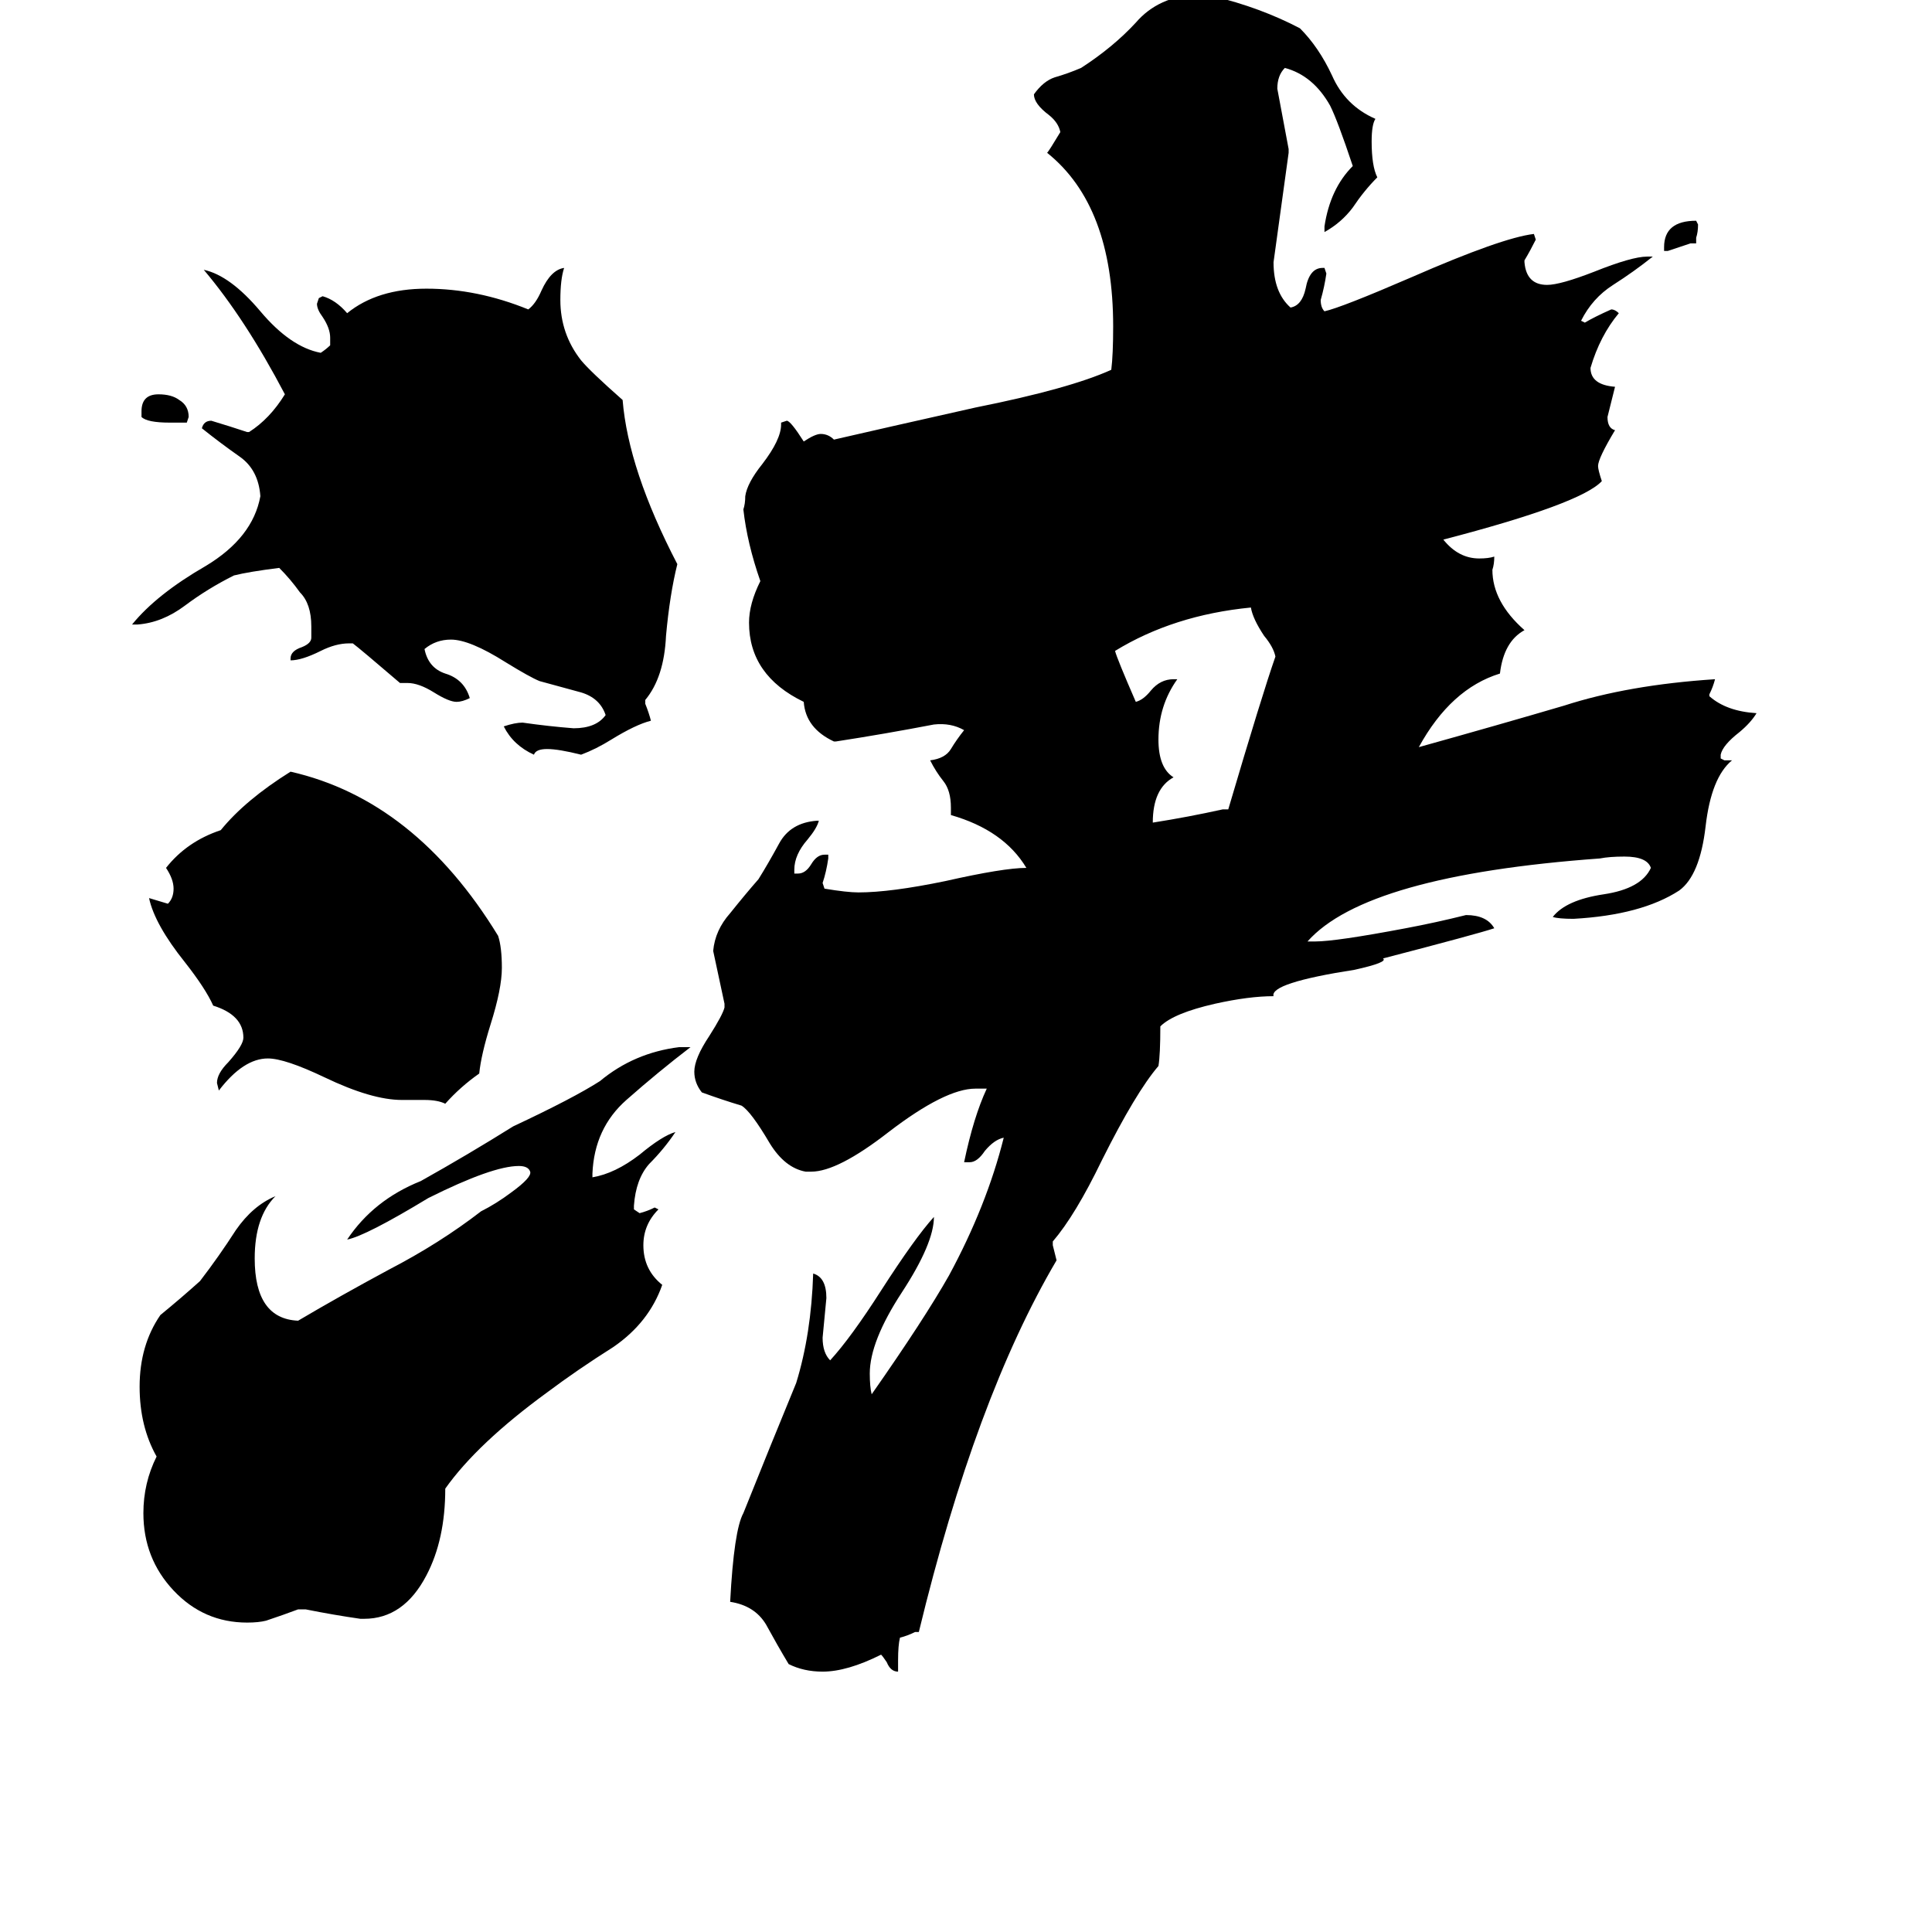 <svg xmlns="http://www.w3.org/2000/svg" viewBox="0 -800 1024 1024">
	<path fill="#000000" d="M99 -576H90Q78 -576 75 -579V-582Q75 -591 84 -591Q91 -591 95 -588Q100 -585 100 -579ZM225 -217H213Q197 -217 172 -229Q151 -239 142 -239Q129 -239 116 -222L115 -226Q115 -231 121 -237Q129 -246 129 -250Q129 -262 113 -267Q109 -276 98 -290Q82 -310 79 -324L89 -321Q92 -324 92 -329Q92 -334 88 -340Q99 -354 117 -360Q130 -376 154 -391Q220 -376 264 -304Q266 -298 266 -287Q266 -276 260 -257Q255 -241 254 -231Q244 -224 236 -215Q232 -217 225 -217ZM342 -429V-427Q344 -422 345 -418Q337 -416 324 -408Q316 -403 308 -400Q296 -403 290 -403Q284 -403 283 -400Q272 -405 267 -415Q273 -417 277 -417Q291 -415 304 -414Q316 -414 321 -421Q318 -430 308 -433Q297 -436 286 -439Q281 -441 268 -449Q249 -461 239 -461Q231 -461 225 -456Q227 -446 236 -443Q246 -440 249 -430Q245 -428 242 -428Q238 -428 230 -433Q222 -438 216 -438H212Q191 -456 187 -459H185Q178 -459 170 -455Q160 -450 154 -450V-451Q154 -455 160 -457Q165 -459 165 -462V-468Q165 -480 159 -486Q154 -493 148 -499Q132 -497 124 -495Q110 -488 98 -479Q86 -470 73 -469H70Q83 -485 109 -500Q134 -515 138 -537Q137 -551 127 -558Q117 -565 107 -573Q108 -577 112 -577Q122 -574 131 -571H132Q143 -578 151 -591Q130 -631 108 -657Q122 -654 138 -635Q154 -616 170 -613Q173 -615 175 -617V-621Q175 -626 171 -632Q168 -636 168 -639L169 -642L171 -643Q178 -641 184 -634Q200 -647 226 -647Q253 -647 280 -636Q284 -639 287 -646Q292 -657 299 -658Q297 -652 297 -641Q297 -623 308 -609Q313 -603 330 -588Q333 -551 359 -501Q355 -485 353 -463Q352 -441 342 -429ZM193 58H191Q177 56 162 53H158Q150 56 141 59Q137 60 131 60Q108 60 92 43Q76 26 76 2Q76 -14 83 -28Q74 -44 74 -65Q74 -87 85 -103Q96 -112 106 -121Q116 -134 125 -148Q134 -161 146 -166Q135 -155 135 -133Q135 -101 158 -100Q180 -113 206 -127Q233 -141 255 -158Q263 -162 271 -168Q282 -176 281 -179Q280 -182 275 -182Q261 -182 227 -165Q194 -145 184 -143Q198 -164 223 -174Q248 -188 272 -203Q304 -218 318 -227Q336 -242 360 -245H366Q349 -232 332 -217Q315 -202 314 -178V-176Q326 -178 339 -188Q351 -198 358 -200Q352 -191 344 -183Q337 -175 336 -161V-159L339 -157Q343 -158 347 -160L349 -159Q341 -151 341 -140Q341 -127 351 -119Q344 -99 325 -86Q306 -74 290 -62Q253 -35 236 -11Q236 16 226 35Q214 58 193 58ZM899 -671H896Q890 -669 884 -667H882V-669Q882 -683 899 -683L900 -681Q900 -677 899 -674ZM648 -371H651Q669 -432 676 -452Q675 -457 670 -463Q664 -472 663 -478Q622 -474 591 -455Q592 -451 602 -428Q606 -429 610 -434Q615 -440 622 -440H624Q614 -426 614 -408Q614 -393 622 -388Q611 -382 611 -364Q630 -367 648 -371ZM733 -292Q736 -290 718 -286Q673 -279 675 -272Q662 -272 644 -268Q622 -263 615 -256Q615 -241 614 -235Q602 -221 584 -185Q570 -156 558 -142V-140Q559 -136 560 -132Q517 -59 487 65H485Q481 67 477 68Q476 72 476 80V86Q472 86 470 81Q468 78 467 77Q449 86 436 86Q426 86 418 82Q412 72 406 61Q400 51 387 49Q389 11 394 2Q408 -33 422 -67Q430 -93 431 -125Q438 -123 438 -112Q437 -101 436 -91Q436 -83 440 -79Q451 -91 467 -116Q485 -144 495 -155Q495 -141 478 -115Q461 -89 461 -72Q461 -65 462 -61Q490 -101 503 -124Q523 -161 532 -197Q527 -196 522 -190Q518 -184 514 -184H511Q516 -208 523 -223H517Q501 -223 471 -200Q444 -179 430 -179H427Q416 -181 408 -194Q398 -211 393 -214Q383 -217 372 -221Q368 -226 368 -232Q368 -239 376 -251Q383 -262 384 -266V-268Q381 -282 378 -296Q379 -307 387 -316Q395 -326 402 -334Q407 -342 413 -353Q419 -364 433 -365H434Q433 -361 428 -355Q421 -347 421 -339V-337H423Q427 -337 430 -342Q433 -347 437 -347H439V-345Q438 -338 436 -332L437 -329Q449 -327 455 -327Q472 -327 501 -333Q532 -340 544 -340Q532 -360 504 -368V-372Q504 -381 500 -386Q496 -391 493 -397Q501 -398 504 -403Q507 -408 511 -413Q504 -417 495 -416Q469 -411 443 -407H442Q427 -414 426 -428Q397 -442 397 -470Q397 -480 403 -492Q396 -512 394 -530Q395 -533 395 -537Q396 -544 404 -554Q414 -567 414 -575V-576L417 -577Q419 -577 426 -566Q432 -570 435 -570Q439 -570 442 -567Q468 -573 517 -584Q567 -594 589 -604Q590 -612 590 -627Q590 -691 555 -719Q556 -720 562 -730Q561 -735 556 -739Q548 -745 548 -750Q553 -757 559 -759Q566 -761 573 -764Q590 -775 602 -788Q614 -802 635 -803Q639 -802 643 -802Q668 -796 689 -785Q699 -775 706 -760Q713 -744 729 -737Q727 -734 727 -725Q727 -712 730 -706Q723 -699 717 -690Q711 -682 702 -677V-680Q705 -700 717 -712Q709 -736 705 -744Q696 -760 681 -764Q677 -760 677 -753Q680 -737 683 -721V-719Q679 -690 675 -661Q675 -645 684 -637Q690 -638 692 -647Q694 -658 701 -658H702L703 -655Q702 -648 700 -641Q700 -637 702 -635Q711 -637 748 -653Q796 -674 813 -676L814 -673Q811 -667 808 -662V-661Q809 -649 820 -649Q827 -649 845 -656Q865 -664 873 -664H876Q866 -656 855 -649Q844 -642 838 -630L840 -629Q845 -632 854 -636Q856 -636 858 -634Q848 -622 843 -605Q843 -596 856 -595Q854 -587 852 -579Q852 -573 856 -572Q847 -557 847 -553Q847 -551 849 -545Q838 -533 765 -514Q773 -504 784 -504Q789 -504 792 -505Q792 -501 791 -498Q791 -481 808 -466Q797 -460 795 -443Q769 -435 752 -404Q795 -416 829 -426Q863 -437 909 -440Q908 -436 906 -432V-431Q915 -423 931 -422Q928 -417 922 -412Q913 -405 912 -400V-398L914 -397H918Q907 -388 904 -362Q901 -336 890 -328Q870 -315 834 -313Q826 -313 823 -314Q830 -323 850 -326Q870 -329 875 -340Q873 -346 861 -346Q853 -346 848 -345Q724 -336 693 -301H697Q708 -301 745 -308Q761 -311 777 -315Q788 -315 792 -308Q783 -305 733 -292Z"/>
</svg>